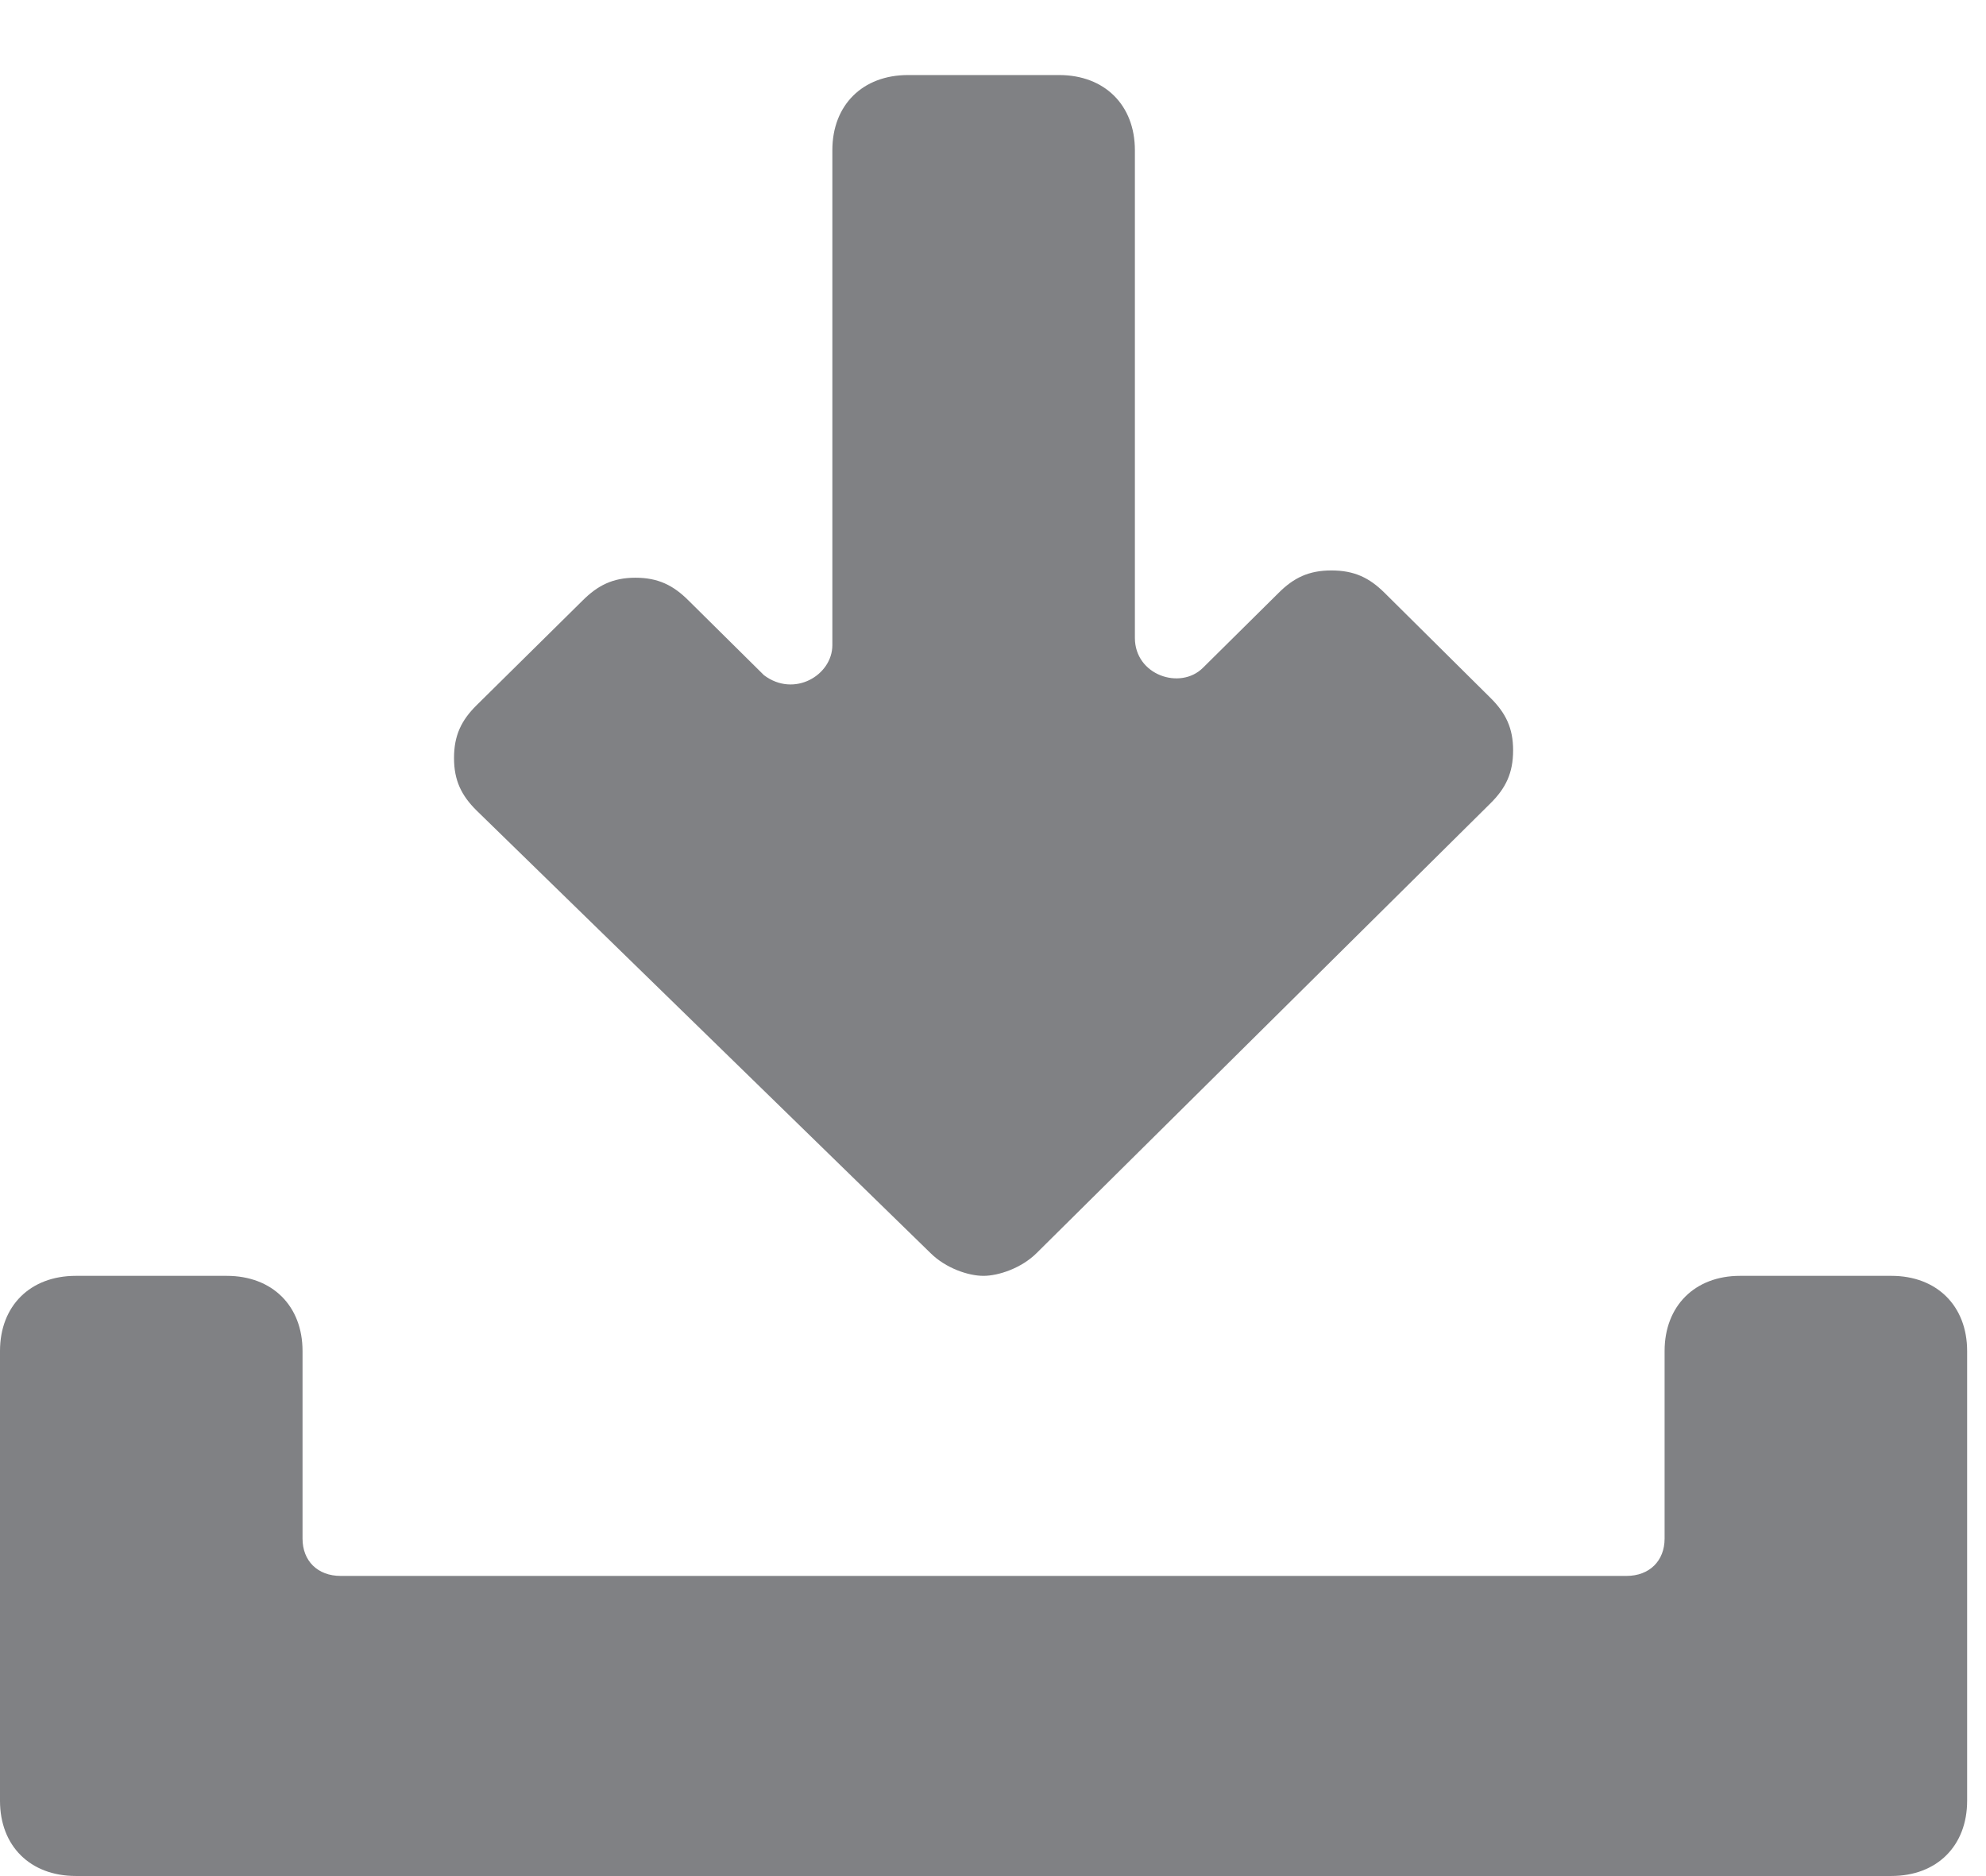 <?xml version="1.0" encoding="UTF-8" standalone="no"?>
<svg width="18px" height="17px" viewBox="0 0 18 17" version="1.1" xmlns="http://www.w3.org/2000/svg" xmlns:xlink="http://www.w3.org/1999/xlink">
    <!-- Generator: Sketch 39.1 (31720) - http://www.bohemiancoding.com/sketch -->
    <title>Group 15</title>
    <desc>Created with Sketch.</desc>
    <defs></defs>
    <g id="02-Stock-News" stroke="none" stroke-width="1" fill="none" fill-rule="evenodd">
        <g id="Group-15" fill="#808184">
            <g id="Group-7">
                <g id="Group-9">
                    <path d="M17.143,11.561 L15.77,11.561 C15.362,11.561 15.087,11.833 15.087,12.242 L15.087,13.942 C15.087,14.144 14.949,14.28 14.742,14.28 L3.087,14.28 C2.879,14.28 2.742,14.144 2.742,13.942 L2.742,12.242 C2.742,11.833 2.468,11.561 2.055,11.561 L0.687,11.561 C0.274,11.561 0,11.833 0,12.242 L0,16.318 C0,16.727 0.274,16.999 0.687,16.999 L17.143,16.999 C17.554,16.999 17.829,16.727 17.829,16.318 L17.829,12.242 C17.829,11.833 17.554,11.561 17.143,11.561 L17.143,11.561 Z" id="Fill-1"></path>
                    <path d="M8.434,11.355 C8.571,11.491 8.775,11.561 8.913,11.561 C9.051,11.561 9.258,11.491 9.395,11.355 L13.51,7.278 C13.647,7.142 13.714,7.005 13.714,6.799 C13.714,6.597 13.647,6.461 13.51,6.325 L12.549,5.372 C12.411,5.235 12.274,5.169 12.067,5.169 C11.863,5.169 11.726,5.235 11.589,5.372 L10.902,6.052 C10.697,6.255 10.286,6.118 10.286,5.78 L10.286,1.361 C10.286,0.952 10.011,0.68 9.599,0.68 L8.23,0.68 C7.818,0.68 7.544,0.952 7.544,1.361 L7.544,5.846 C7.544,6.118 7.198,6.325 6.924,6.118 L6.241,5.442 C6.104,5.305 5.967,5.235 5.759,5.235 C5.554,5.235 5.417,5.305 5.28,5.442 L4.319,6.391 C4.182,6.527 4.115,6.663 4.115,6.869 C4.115,7.072 4.182,7.208 4.319,7.344 L8.434,11.355 Z" id="Fill-4"></path>
                </g>
            </g>
        </g>
    </g>
</svg>